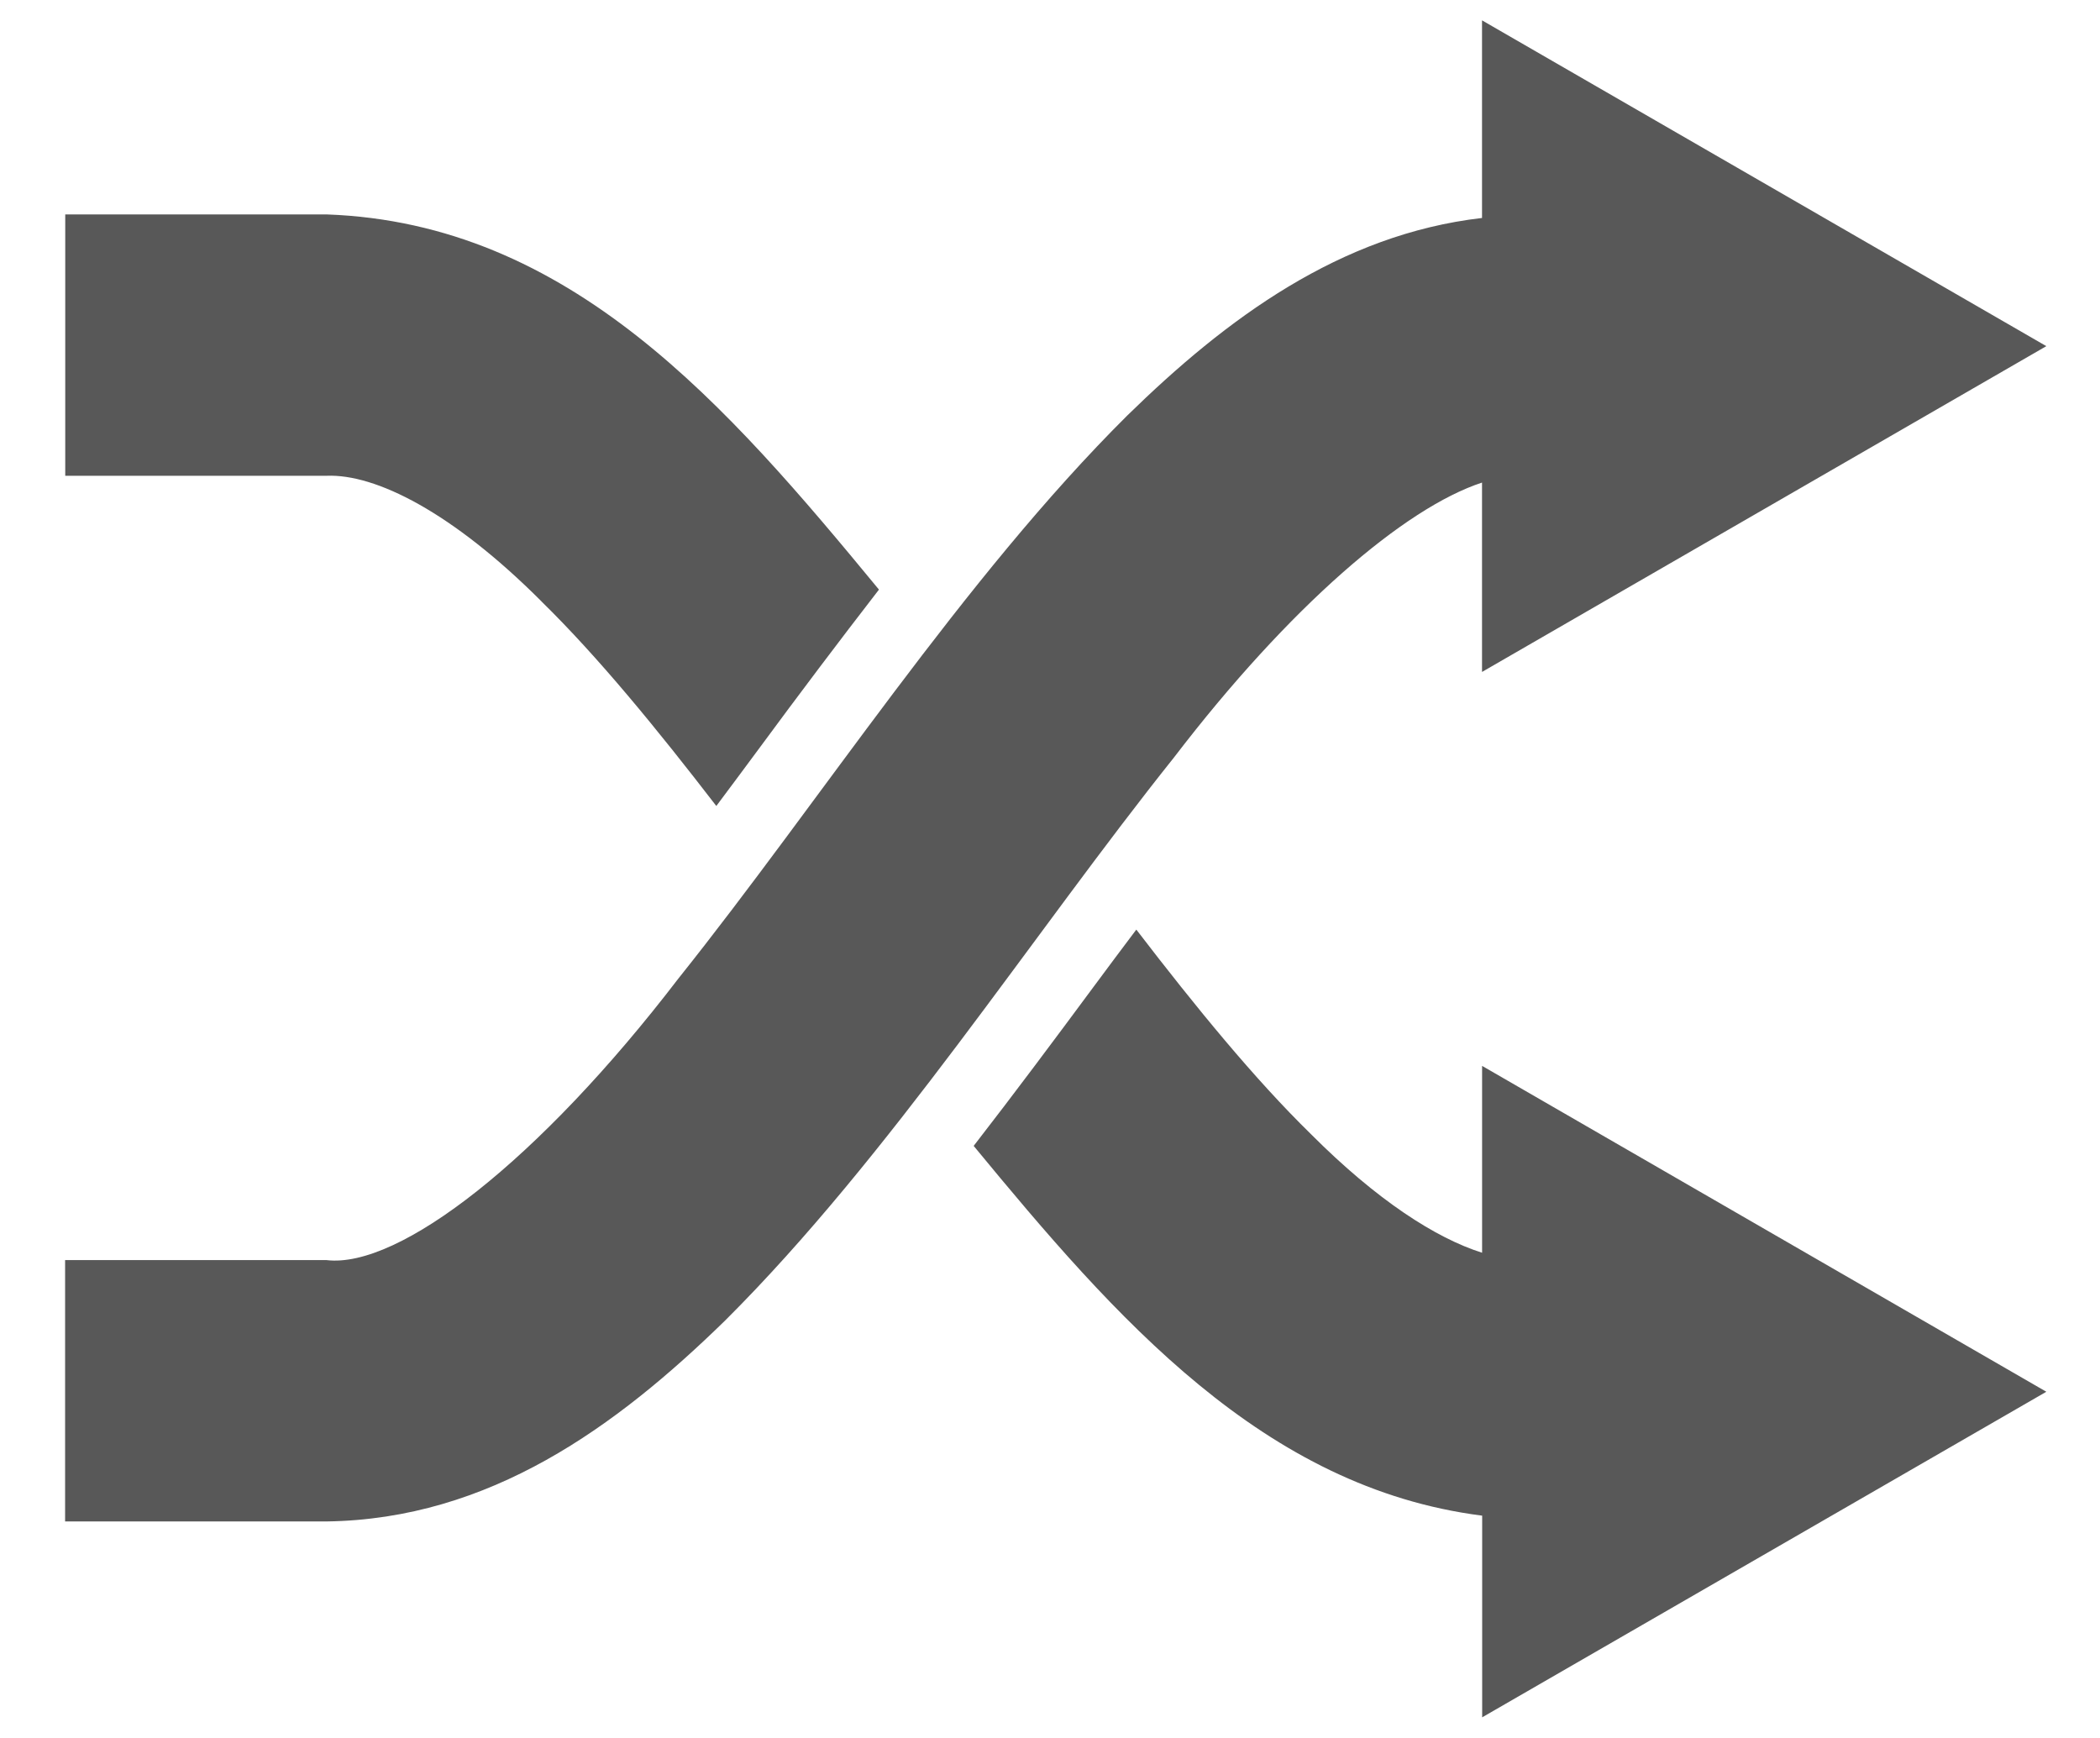 <svg width="29" height="24" viewBox="0 0 29 24" fill="none" xmlns="http://www.w3.org/2000/svg">
<path d="M20.466 17.299C19.829 17.098 19.015 16.575 18.105 15.663C17.323 14.898 16.517 13.912 15.692 12.837C15.494 13.099 15.297 13.364 15.099 13.631C14.559 14.361 14.008 15.099 13.446 15.824C15.409 18.206 17.447 20.545 20.468 20.93V23.715L28.259 19.219L20.467 14.719V17.299H20.466ZM7.479 8.307C8.258 9.07 9.065 10.056 9.892 11.13C10.092 10.86 10.294 10.594 10.496 10.318C11.035 9.586 11.582 8.861 12.138 8.142C10.043 5.601 7.876 3.082 4.511 2.961H0.901V6.57H4.511C5.186 6.543 6.245 7.071 7.479 8.306V8.307ZM20.466 6.664V9.279L28.259 4.78L20.466 0.281V3.01C18.503 3.237 16.934 4.401 15.568 5.737C13.302 7.989 11.322 11.067 9.368 13.513C7.443 16.026 5.511 17.521 4.509 17.401H0.899V21.01H4.509C6.762 20.979 8.51 19.704 10.016 18.233C12.278 15.98 14.26 12.904 16.213 10.459C17.805 8.379 19.394 7.015 20.466 6.664Z" fill="#585858"/>
</svg>
